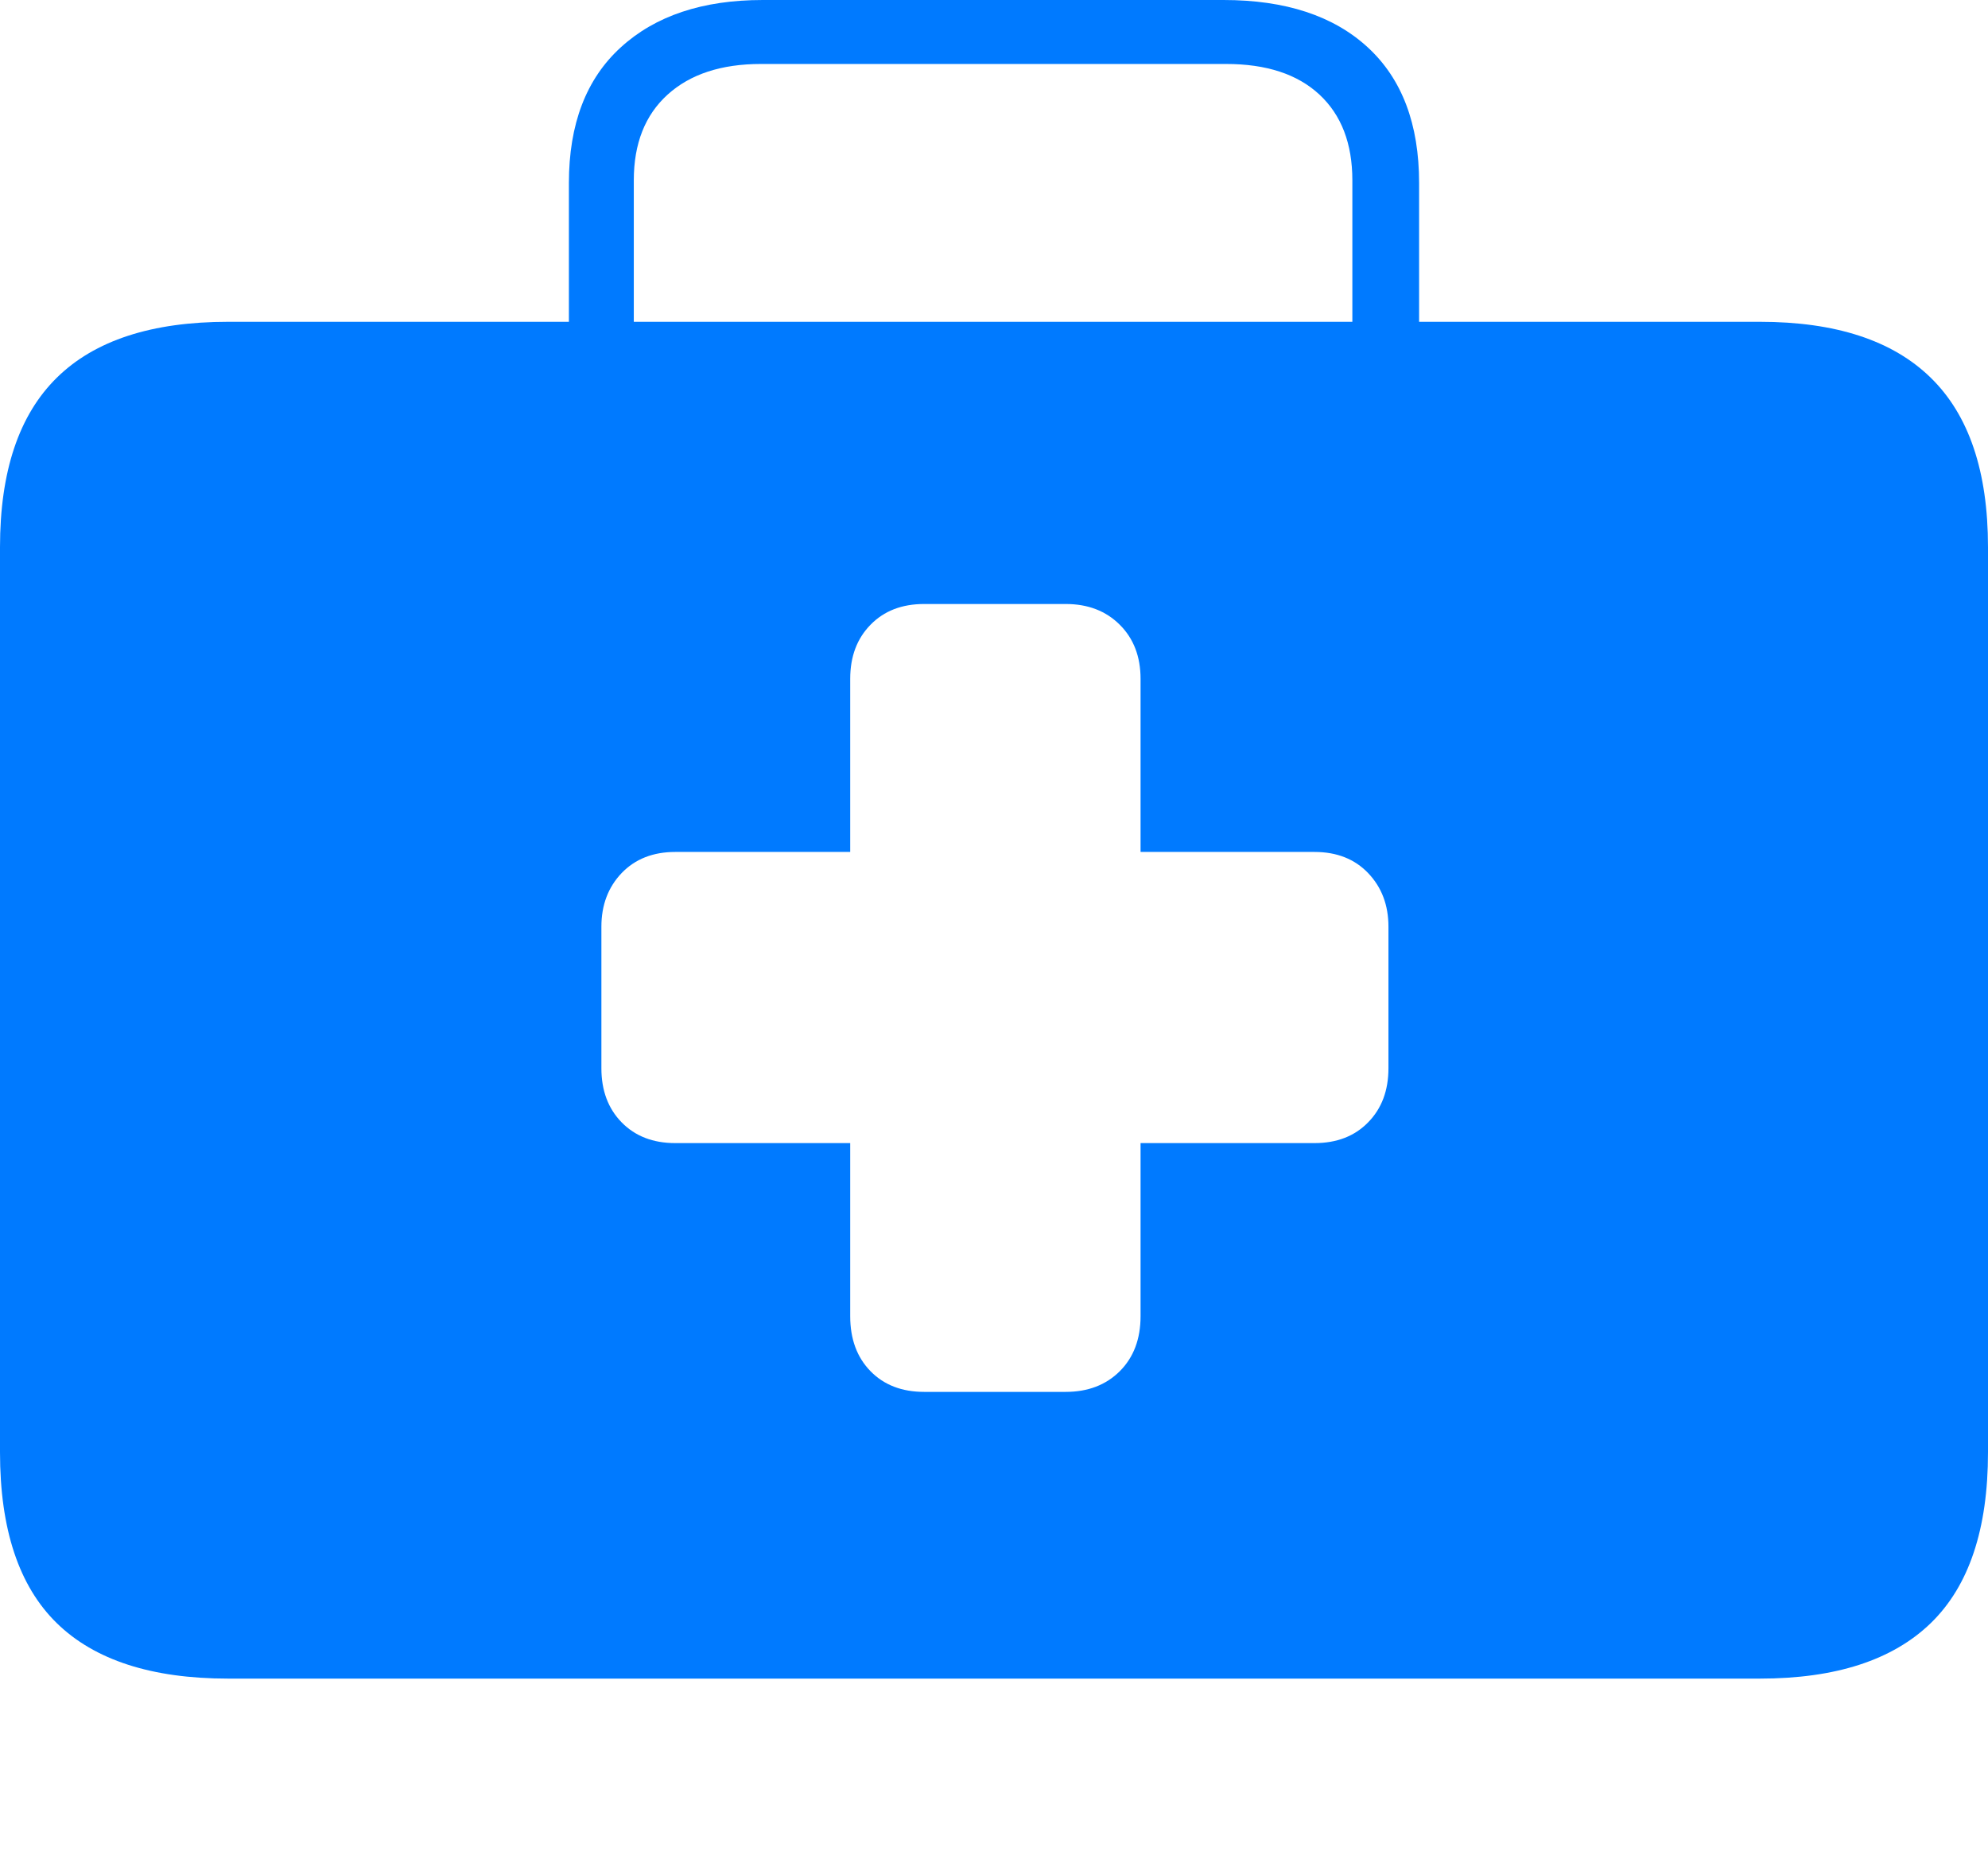 <?xml version="1.0" encoding="UTF-8"?>
<!--Generator: Apple Native CoreSVG 175-->
<!DOCTYPE svg
PUBLIC "-//W3C//DTD SVG 1.1//EN"
       "http://www.w3.org/Graphics/SVG/1.1/DTD/svg11.dtd">
<svg version="1.1" xmlns="http://www.w3.org/2000/svg" xmlns:xlink="http://www.w3.org/1999/xlink" width="21.533" height="20.049">
 <g>
  <rect height="20.049" opacity="0" width="21.533" x="0" y="0"/>
  <path d="M2.471 18.184L19.062 18.184Q20.293 18.184 20.913 17.583Q21.533 16.982 21.533 15.732L21.533 5.928Q21.533 4.697 20.913 4.092Q20.293 3.486 19.062 3.486L2.471 3.486Q1.23 3.486 0.615 4.092Q0 4.697 0 5.928L0 15.732Q0 16.982 0.615 17.583Q1.23 18.184 2.471 18.184ZM6.162 3.926L6.865 3.926L6.865 1.953Q6.865 1.357 7.231 1.025Q7.598 0.693 8.242 0.693L13.281 0.693Q13.935 0.693 14.292 1.025Q14.648 1.357 14.648 1.953L14.648 3.916L15.371 3.916L15.371 1.982Q15.371 1.025 14.815 0.513Q14.258 0 13.252 0L8.262 0Q7.285 0 6.724 0.513Q6.162 1.025 6.162 1.982ZM6.514 11.572L6.514 10.039Q6.514 9.688 6.733 9.458Q6.953 9.229 7.314 9.229L9.209 9.229L9.209 7.354Q9.209 6.992 9.429 6.768Q9.648 6.543 10.01 6.543L11.543 6.543Q11.904 6.543 12.129 6.768Q12.354 6.992 12.354 7.354L12.354 9.229L14.238 9.229Q14.6 9.229 14.819 9.458Q15.039 9.688 15.039 10.039L15.039 11.572Q15.039 11.934 14.819 12.158Q14.6 12.383 14.238 12.383L12.354 12.383L12.354 14.258Q12.354 14.629 12.129 14.854Q11.904 15.078 11.543 15.078L10.01 15.078Q9.648 15.078 9.429 14.854Q9.209 14.629 9.209 14.258L9.209 12.383L7.314 12.383Q6.953 12.383 6.733 12.158Q6.514 11.934 6.514 11.572Z" fill="#007aff"/>
 </g>
</svg>
